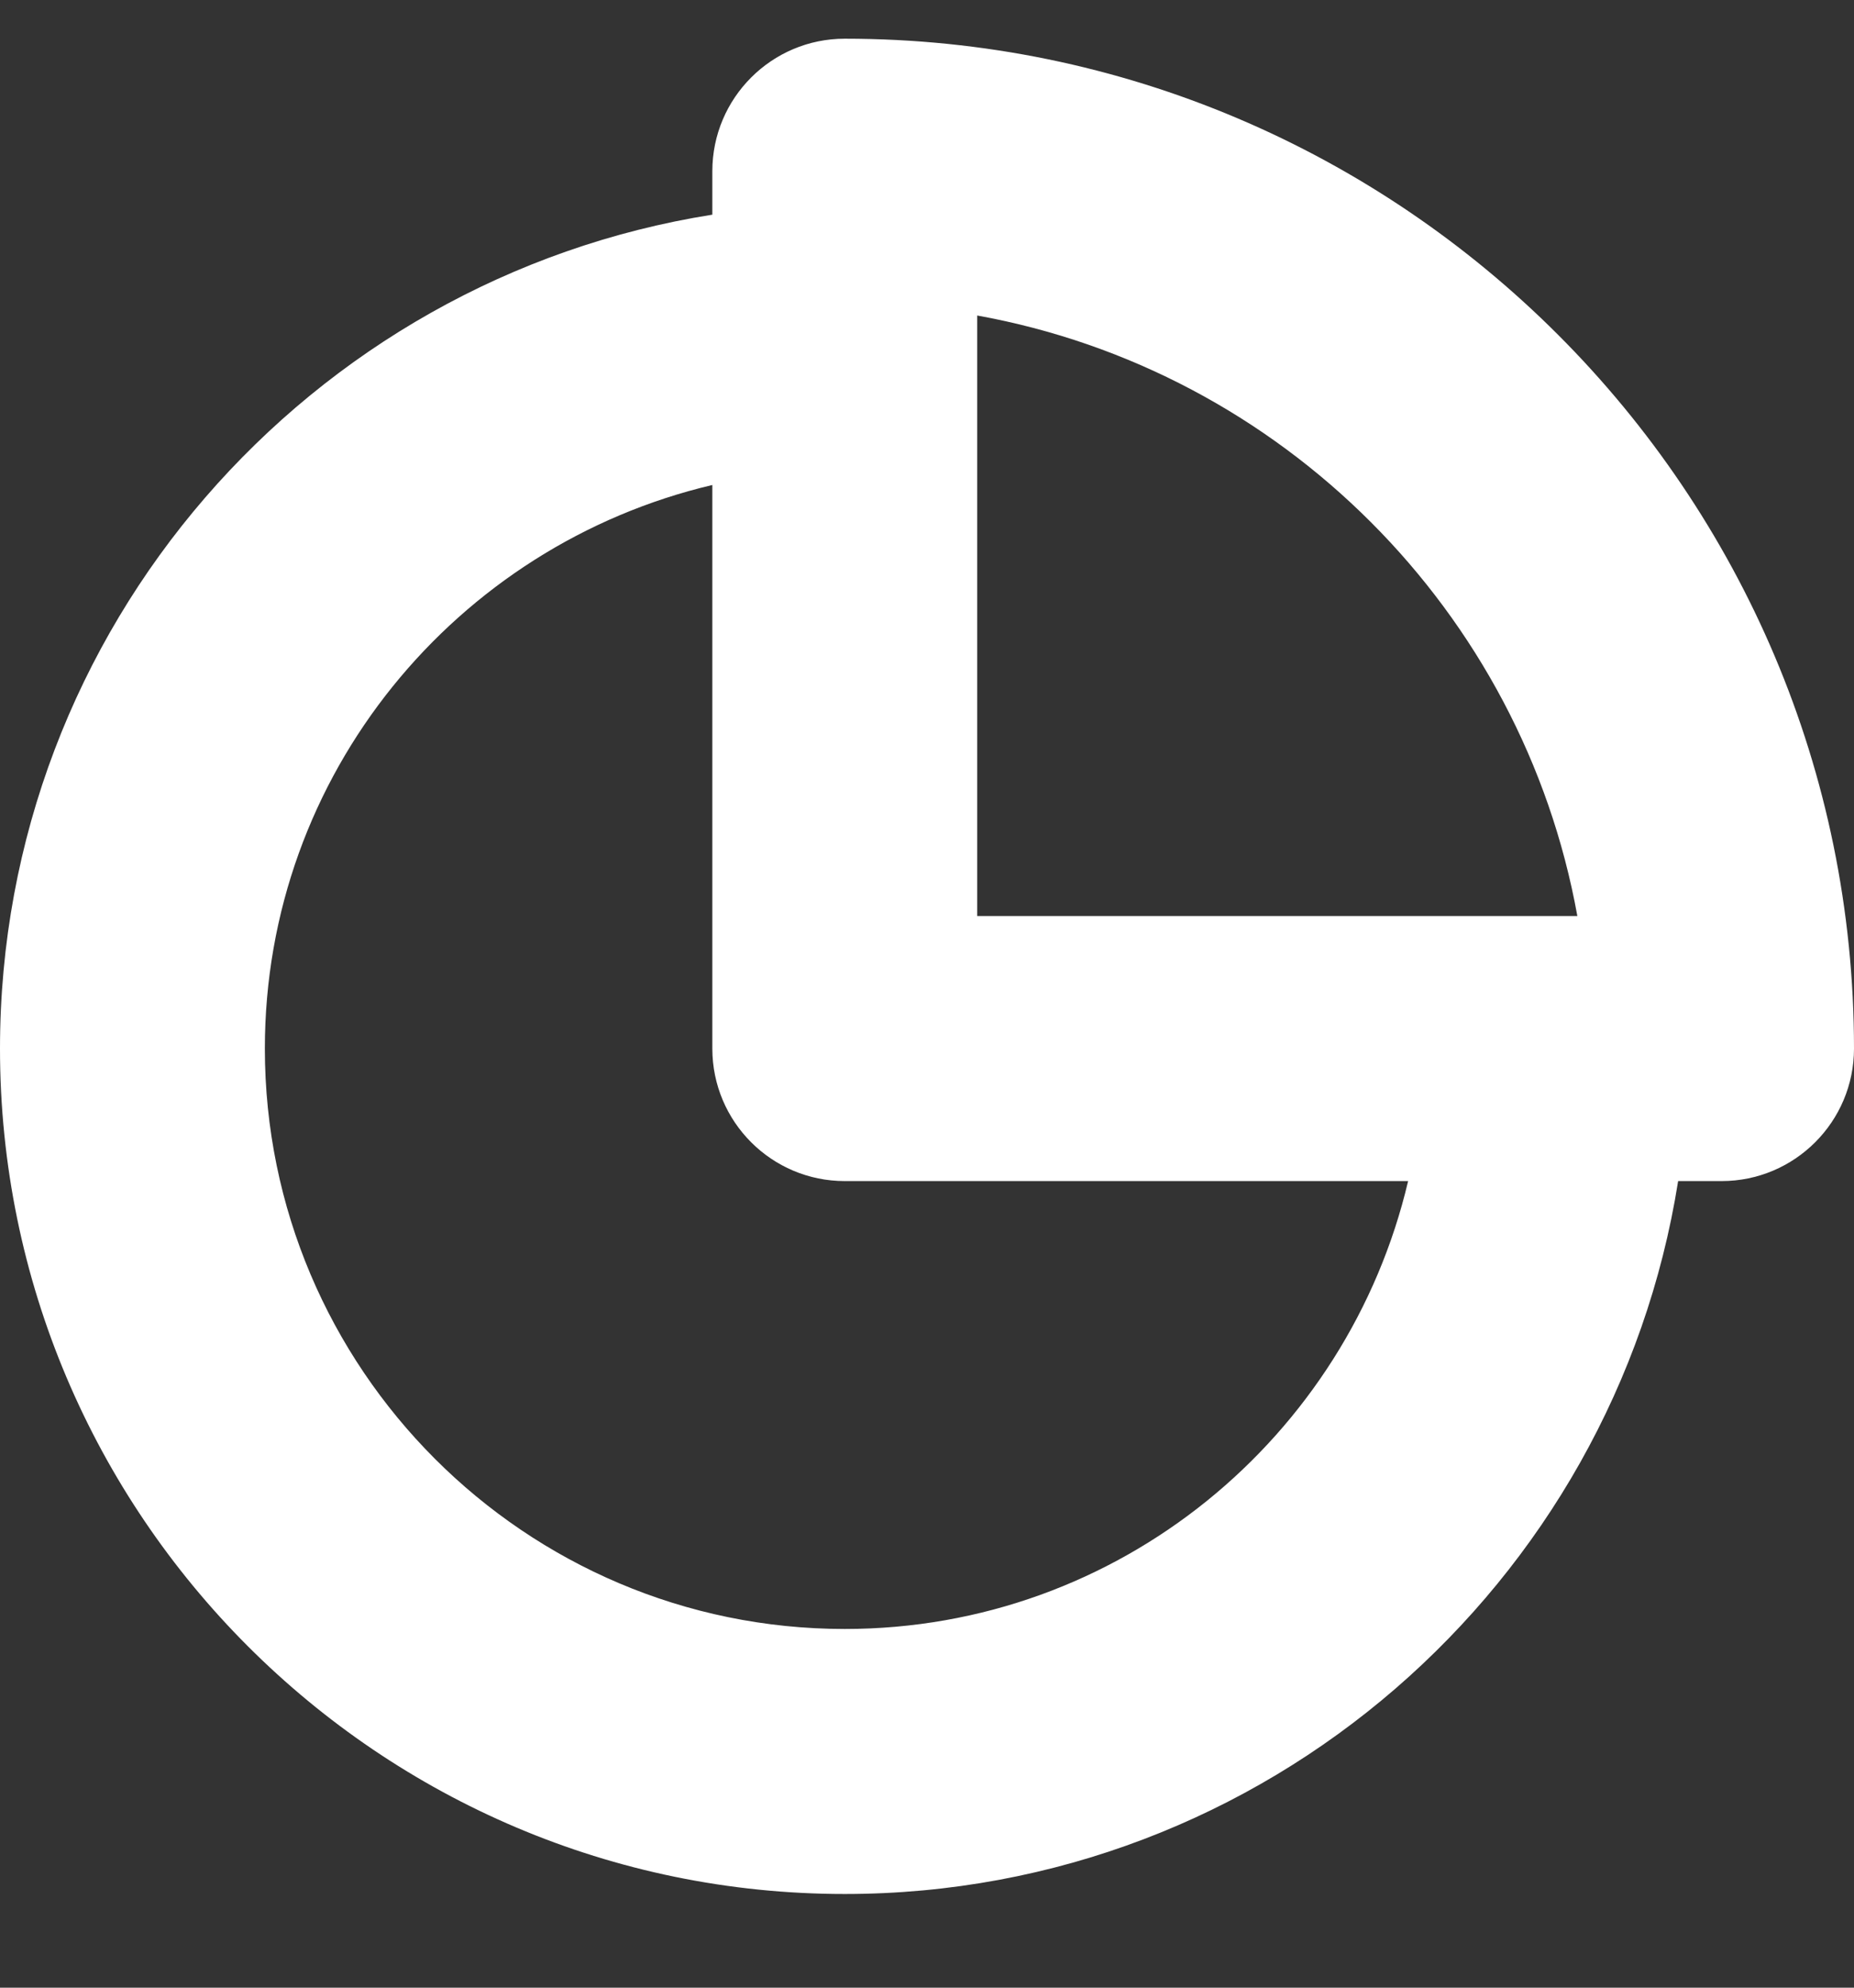 <svg width="14" height="15" viewBox="0 0 14 15" fill="none" xmlns="http://www.w3.org/2000/svg">
<rect x="0" y="0" width="14" height="15" fill="#333333" stroke="none"/>
<path d="M6.379 0.292C5.827 0.292 5.379 0.74 5.379 1.292V1.62C2.336 2.102 0 4.737 0 7.913C0 11.431 2.862 14.293 6.379 14.293C9.556 14.293 12.19 11.956 12.672 8.913H13C13.552 8.913 14 8.465 14 7.913C14 3.711 10.582 0.292 6.379 0.292ZM6.379 12.293C3.964 12.293 2 10.328 2 7.913C2 5.843 3.447 4.115 5.379 3.66V7.913C5.379 8.465 5.827 8.913 6.379 8.913H10.633C10.178 10.846 8.449 12.293 6.379 12.293ZM7.379 6.913V2.381C9.679 2.796 11.496 4.614 11.911 6.913H7.379Z" fill="white"/>
</svg>
